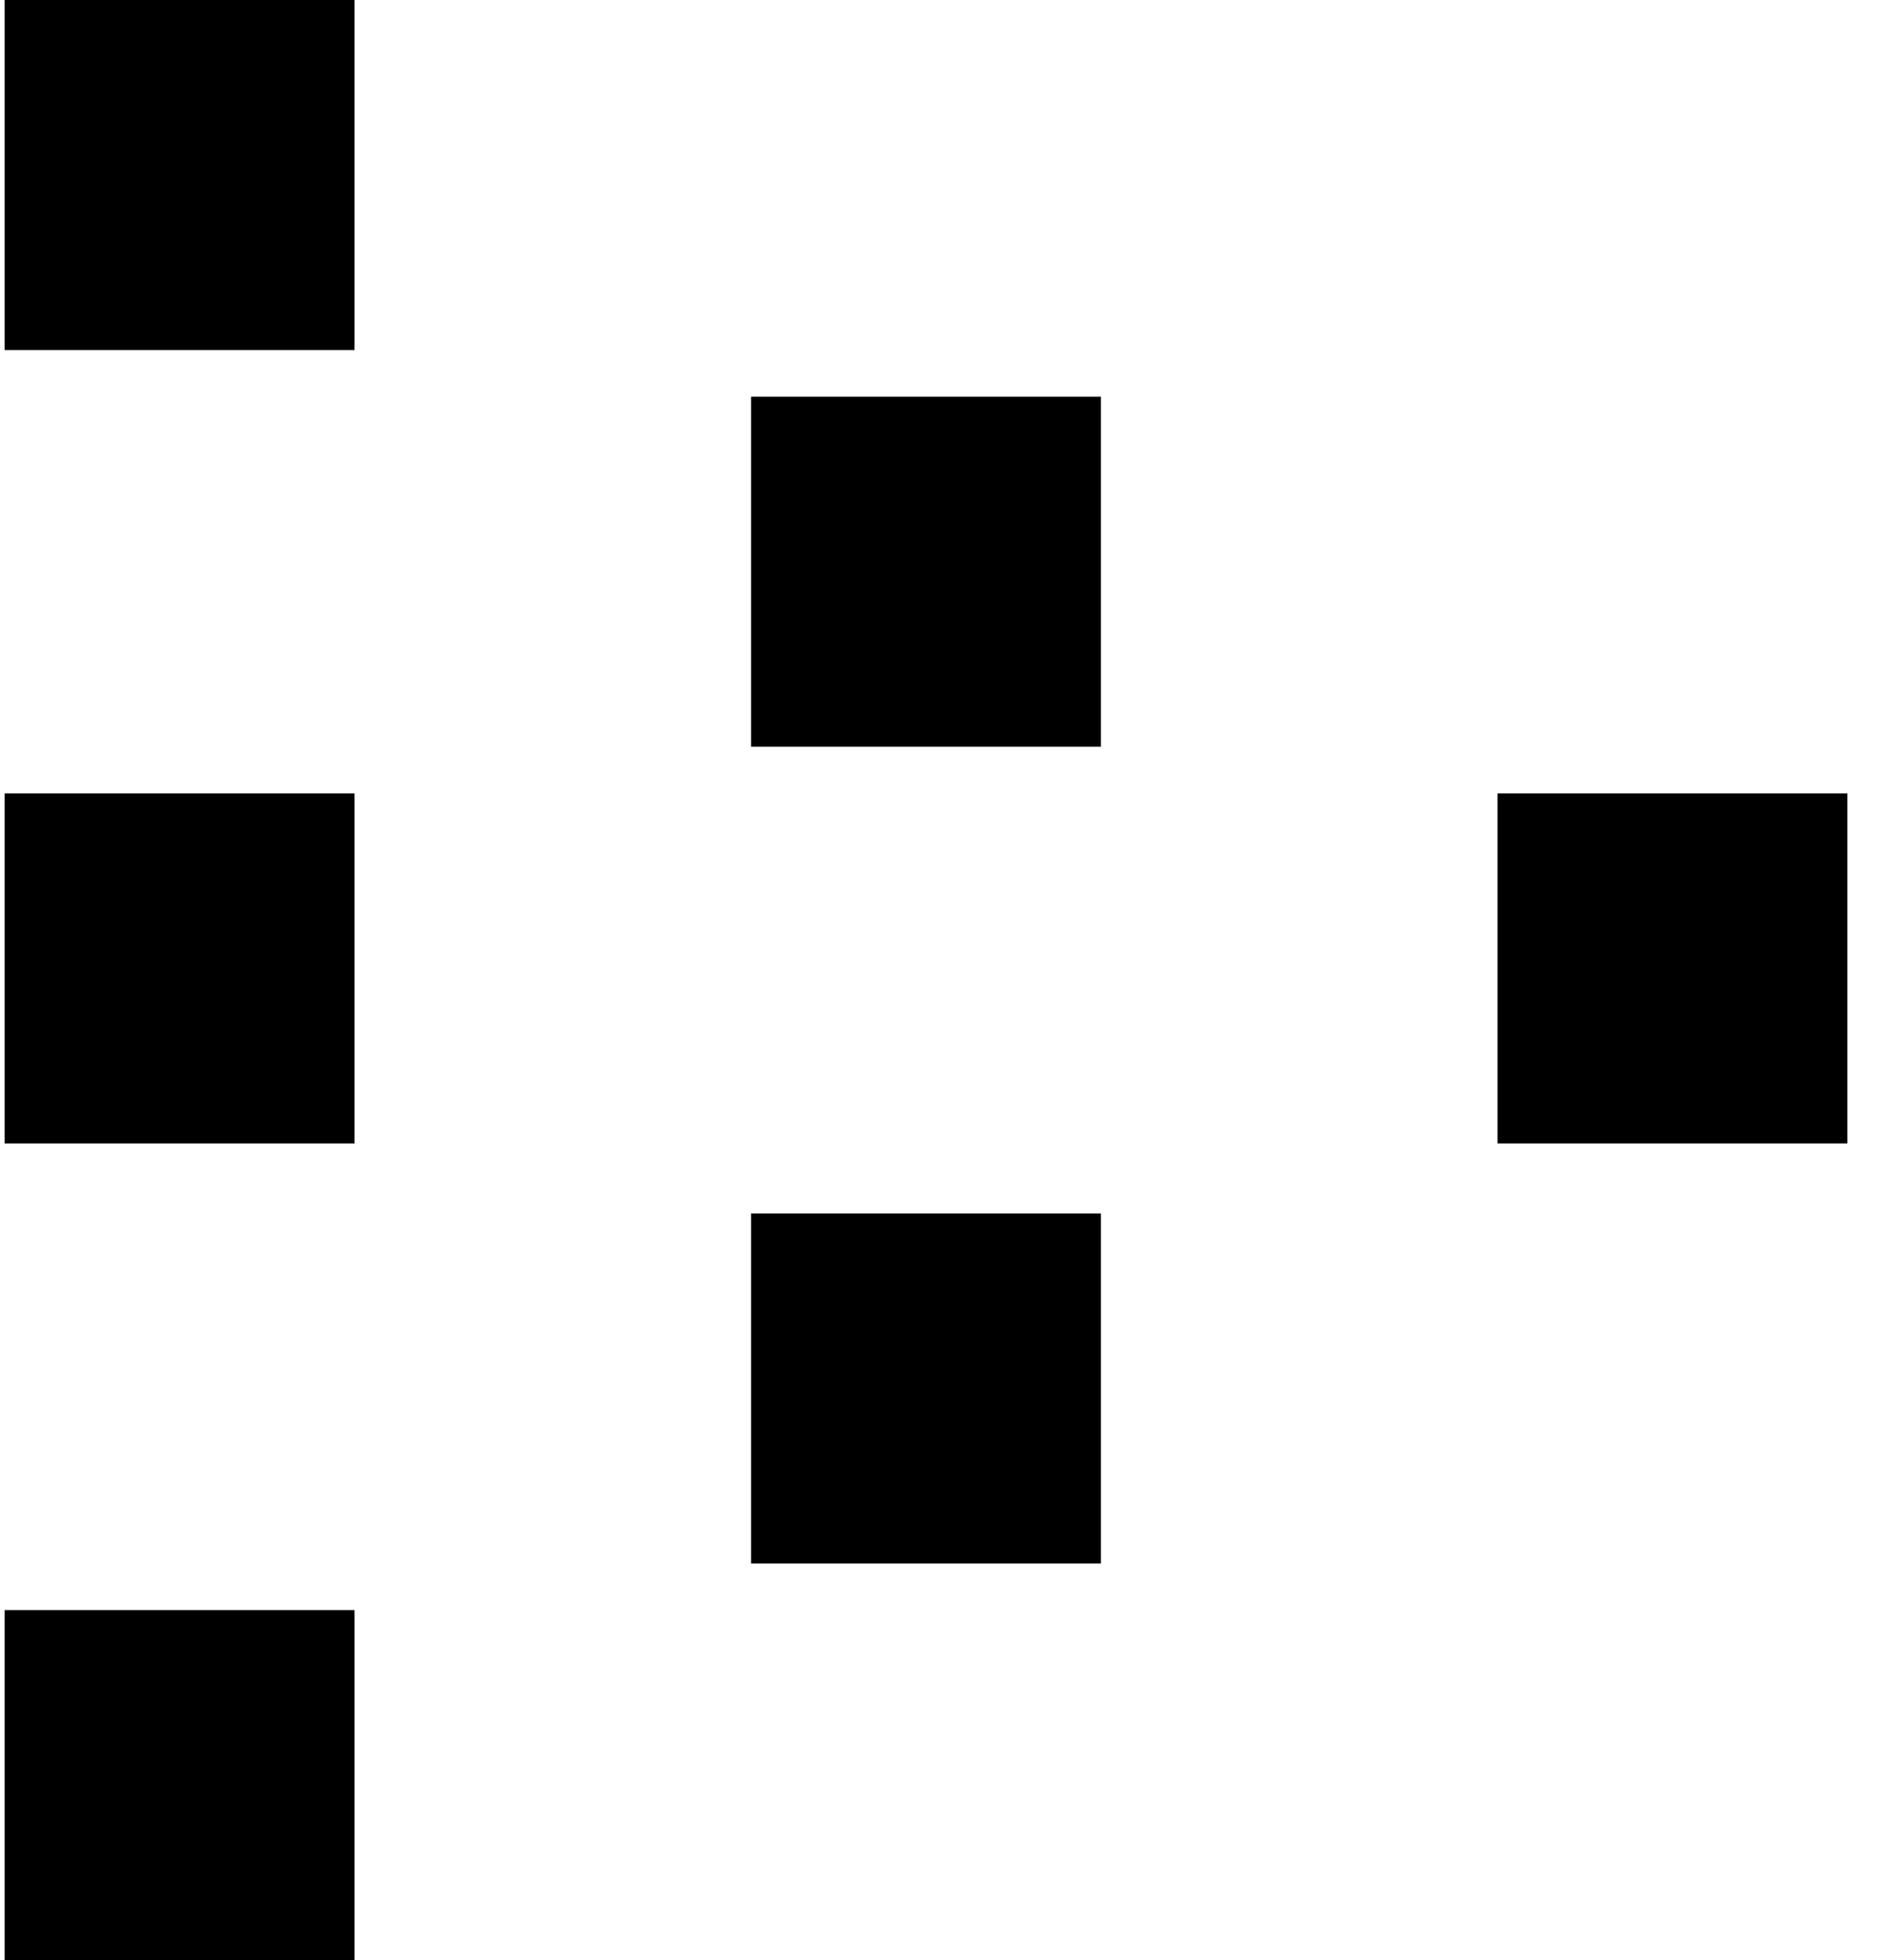 <?xml version="1.0" encoding="UTF-8"?>
<svg width="29px" height="30px" viewBox="0 0 29 30" version="1.1" xmlns="http://www.w3.org/2000/svg" xmlns:xlink="http://www.w3.org/1999/xlink">
    <title>Livepeer</title>
    <g id="Page-1" stroke="none" stroke-width="1" fill="none" fill-rule="evenodd">
        <g id="logo-mark" fill="currentColor">
            <path d="M0.071,5.357 L0.071,0 L5.429,0 L5.429,5.357 L0.071,5.357 Z M0.071,12.143 L0.071,17.5 L5.429,17.5 L5.429,12.143 L0.071,12.143 Z M22.929,12.143 L22.929,17.5 L28.286,17.5 L28.286,12.143 L22.929,12.143 Z M0.071,24.643 L0.071,30 L5.429,30 L5.429,24.643 L0.071,24.643 Z M11.5,11.429 L11.5,6.071 L16.857,6.071 L16.857,11.429 L11.5,11.429 Z M11.5,18.571 L11.5,23.929 L16.857,23.929 L16.857,18.571 L11.5,18.571 Z" id="Shape"></path>
        </g>
    </g>
</svg>
